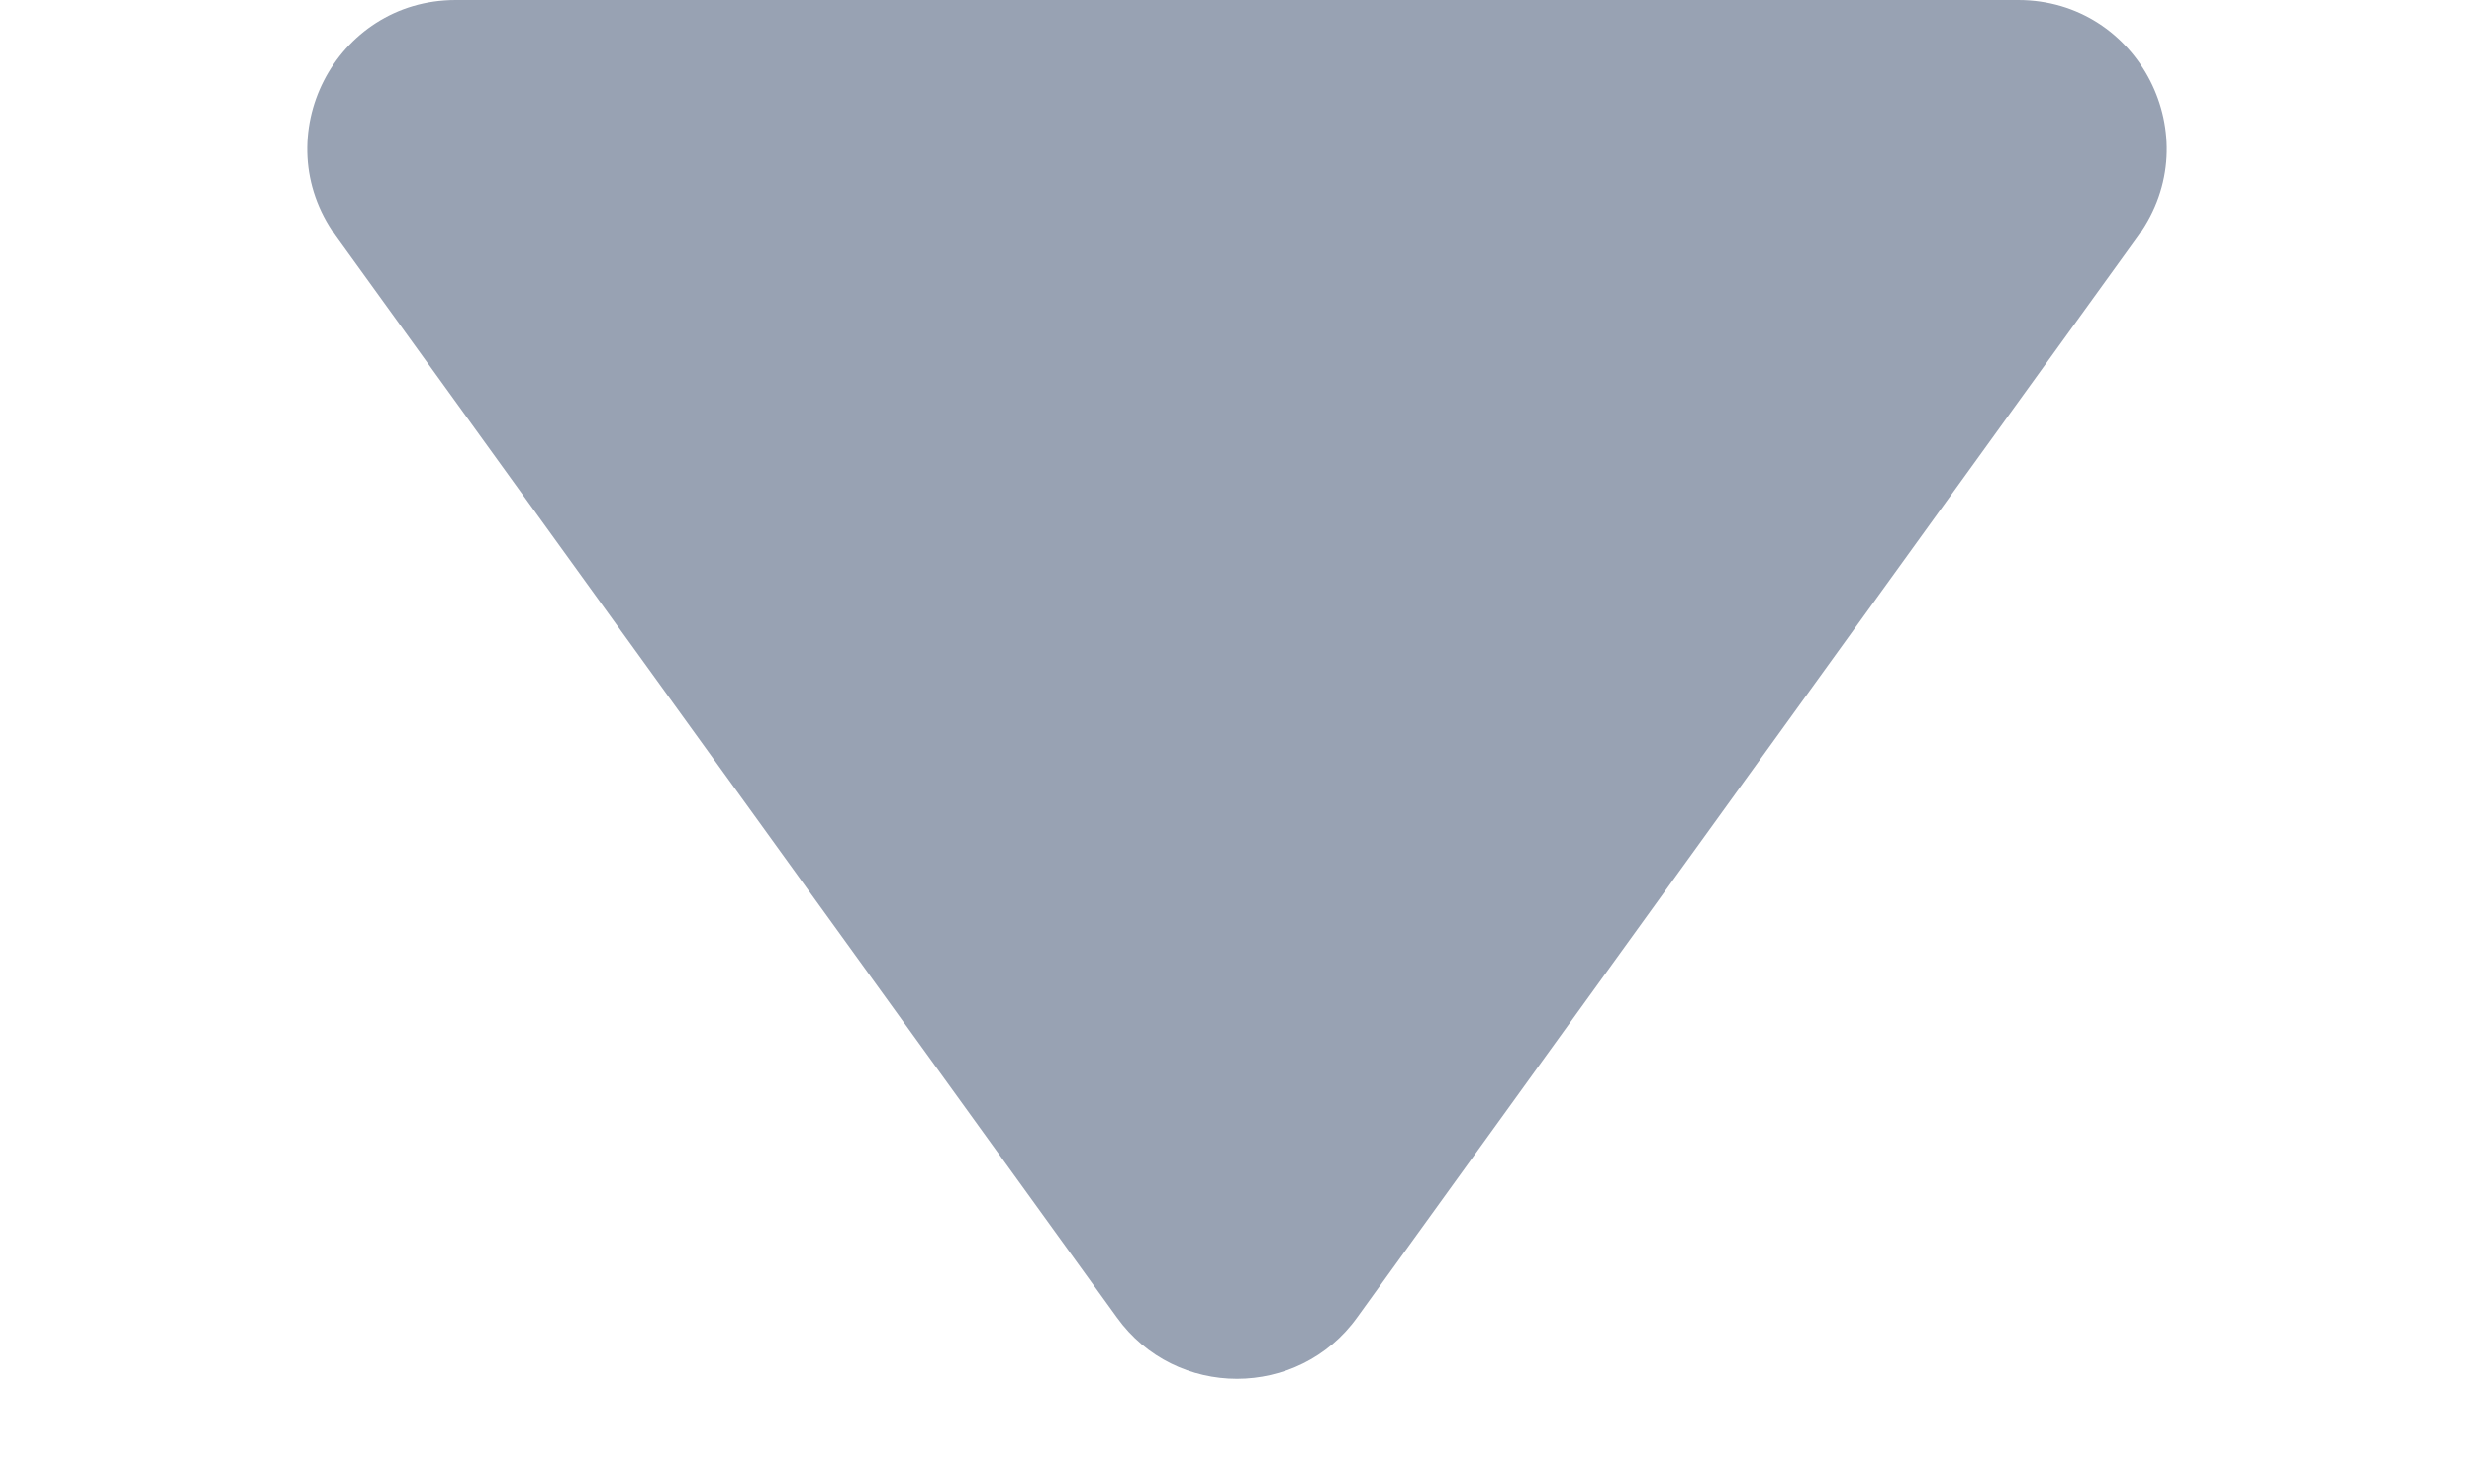 <svg width="5" height="3" viewBox="0 0 5 3" fill="none" xmlns="http://www.w3.org/2000/svg">
<path d="M2.257 2.663C2.376 2.829 2.624 2.829 2.743 2.663L4.322 0.476C4.465 0.277 4.323 0 4.079 0H0.921C0.677 0 0.535 0.277 0.678 0.476L2.257 2.663Z" fill="#98A2B3"/>
</svg>
